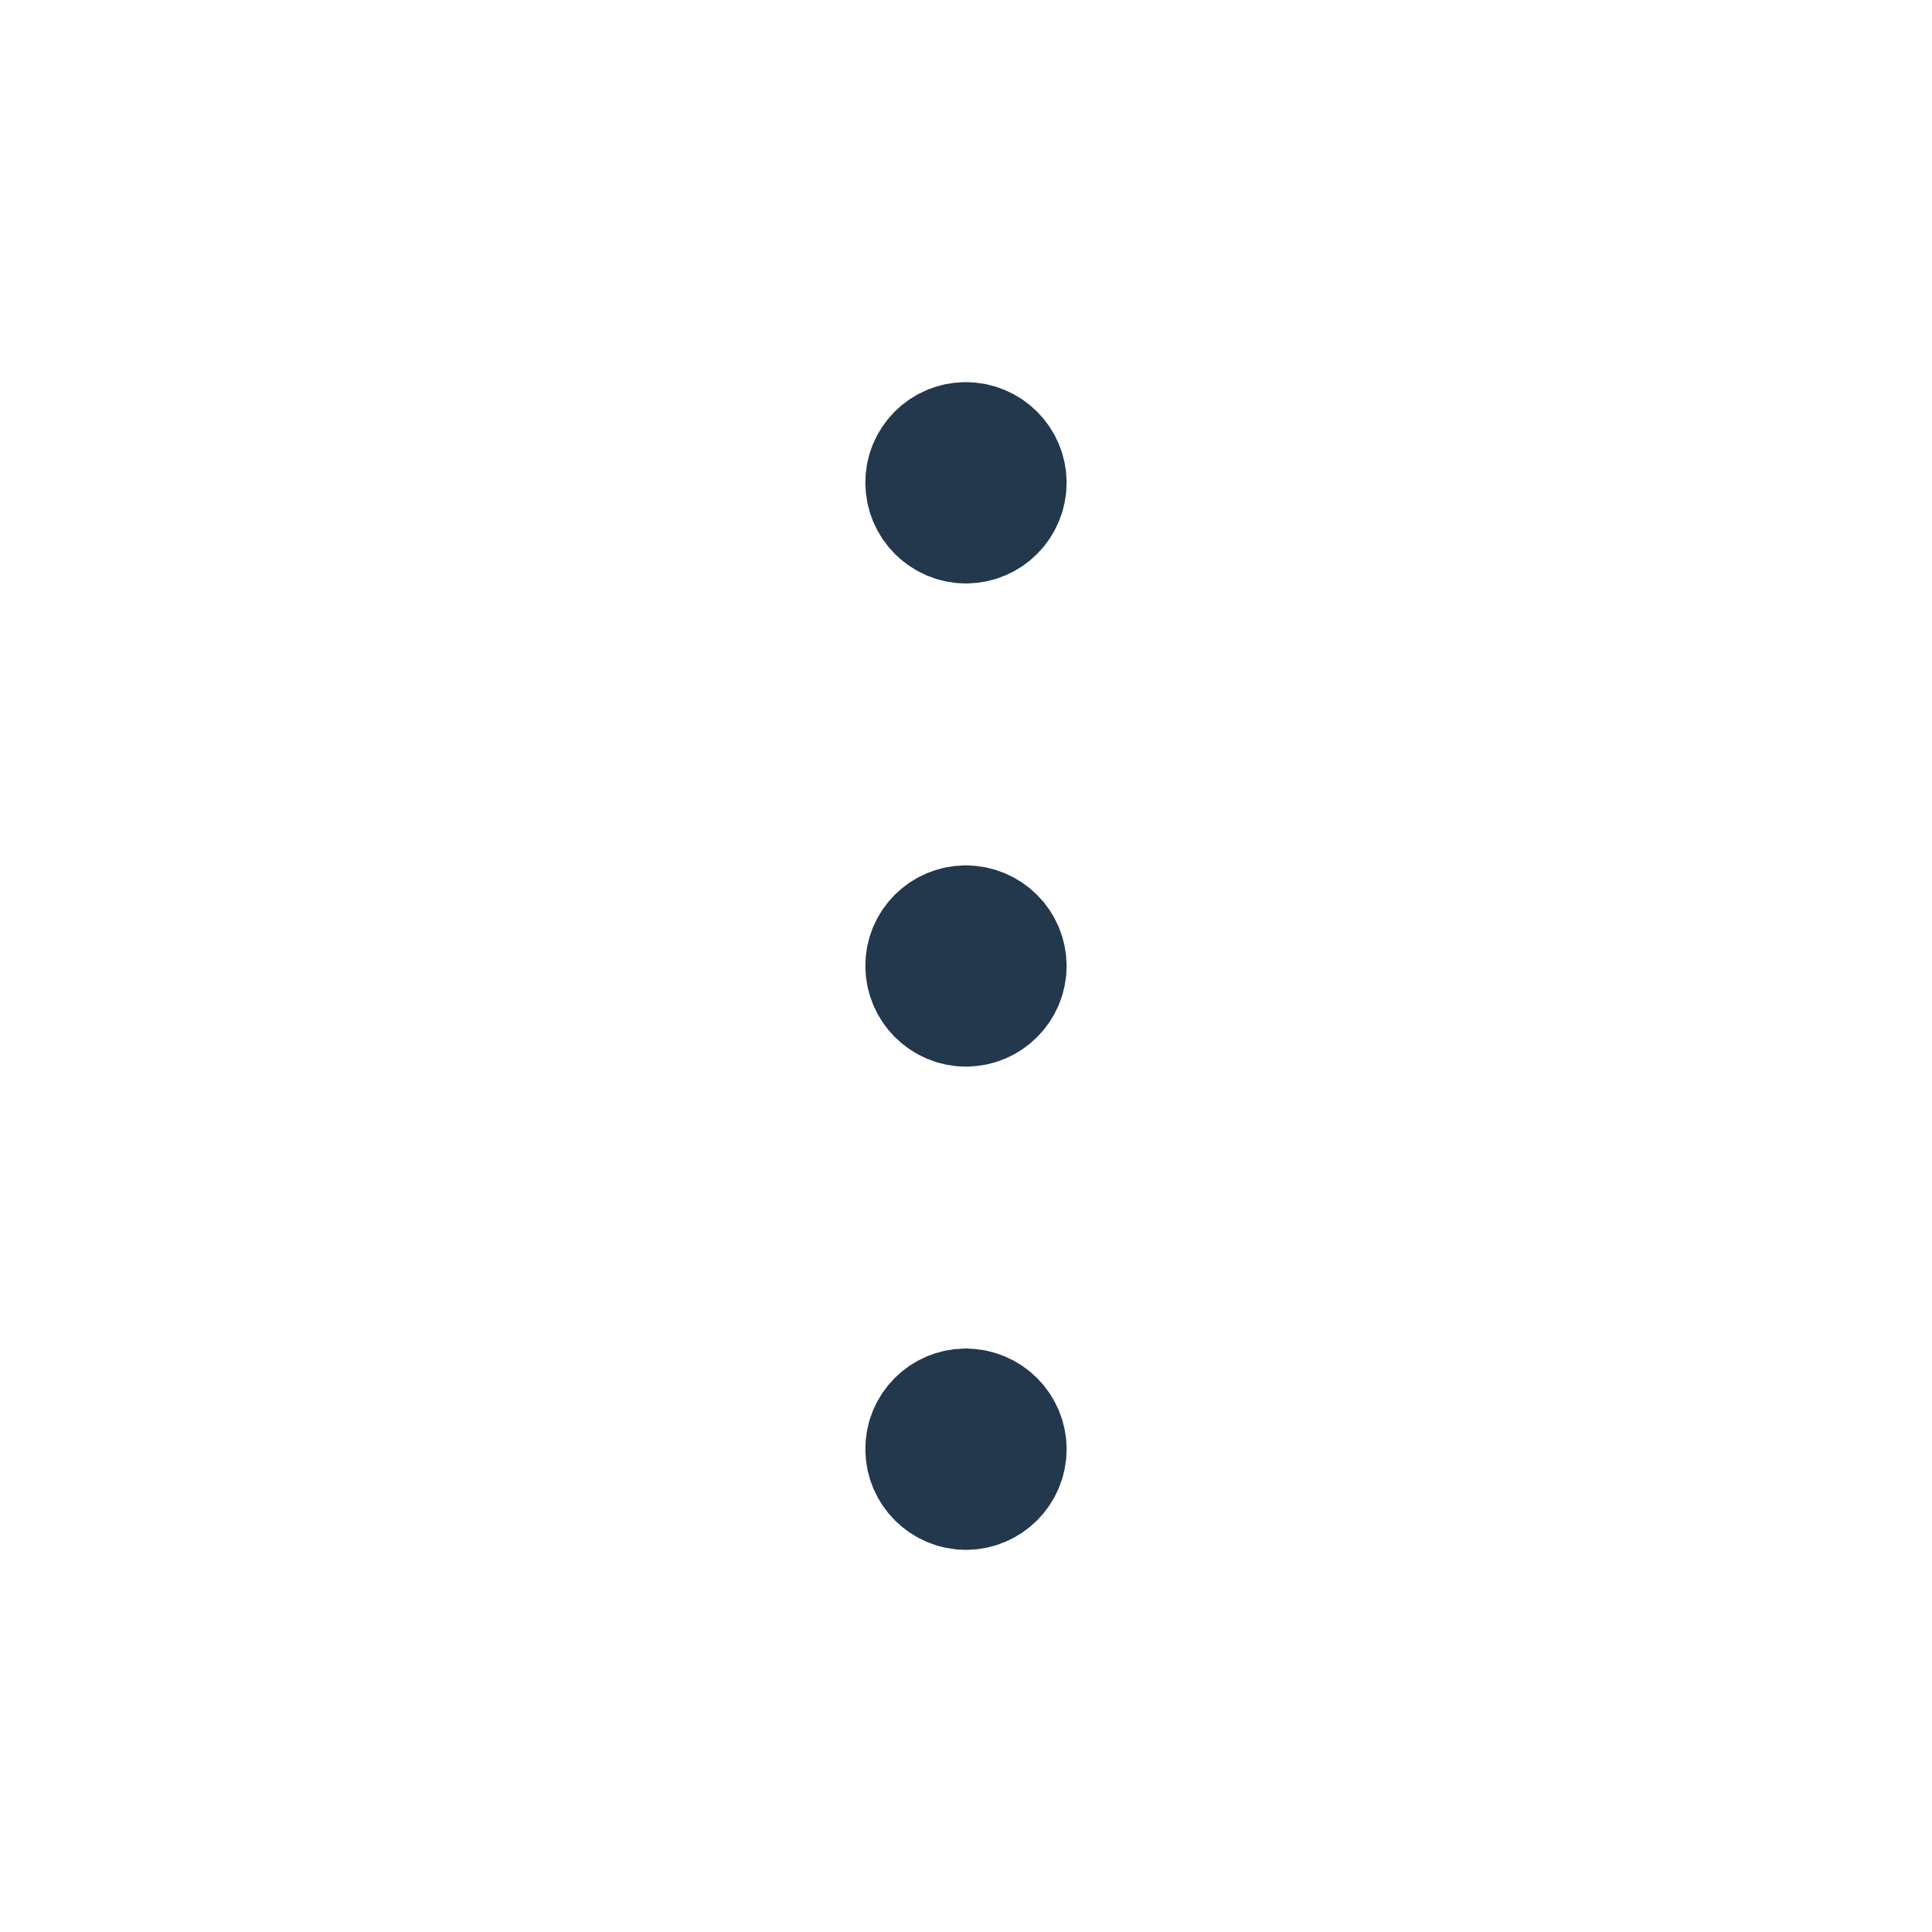 <svg width="24" height="24" viewBox="0 0 24 24" fill="none" xmlns="http://www.w3.org/2000/svg">
<path d="M11.997 17.502C11.722 17.502 11.497 17.727 11.5 18.003C11.5 18.278 11.725 18.503 12 18.503C12.275 18.503 12.5 18.278 12.5 18.003C12.5 17.727 12.275 17.502 11.997 17.502" stroke="#23374D" stroke-width="1.5" stroke-linecap="round" stroke-linejoin="round"/>
<path d="M11.997 11.5C11.722 11.5 11.497 11.725 11.5 12C11.5 12.275 11.725 12.5 12 12.5C12.275 12.5 12.5 12.275 12.5 12C12.5 11.725 12.275 11.5 11.997 11.5" stroke="#23374D" stroke-width="1.5" stroke-linecap="round" stroke-linejoin="round"/>
<path d="M11.997 5.497C11.722 5.497 11.497 5.722 11.5 5.997C11.5 6.273 11.725 6.498 12 6.498C12.275 6.498 12.5 6.273 12.5 5.997C12.5 5.722 12.275 5.497 11.997 5.497" stroke="#23374D" stroke-width="1.5" stroke-linecap="round" stroke-linejoin="round"/>
</svg>
